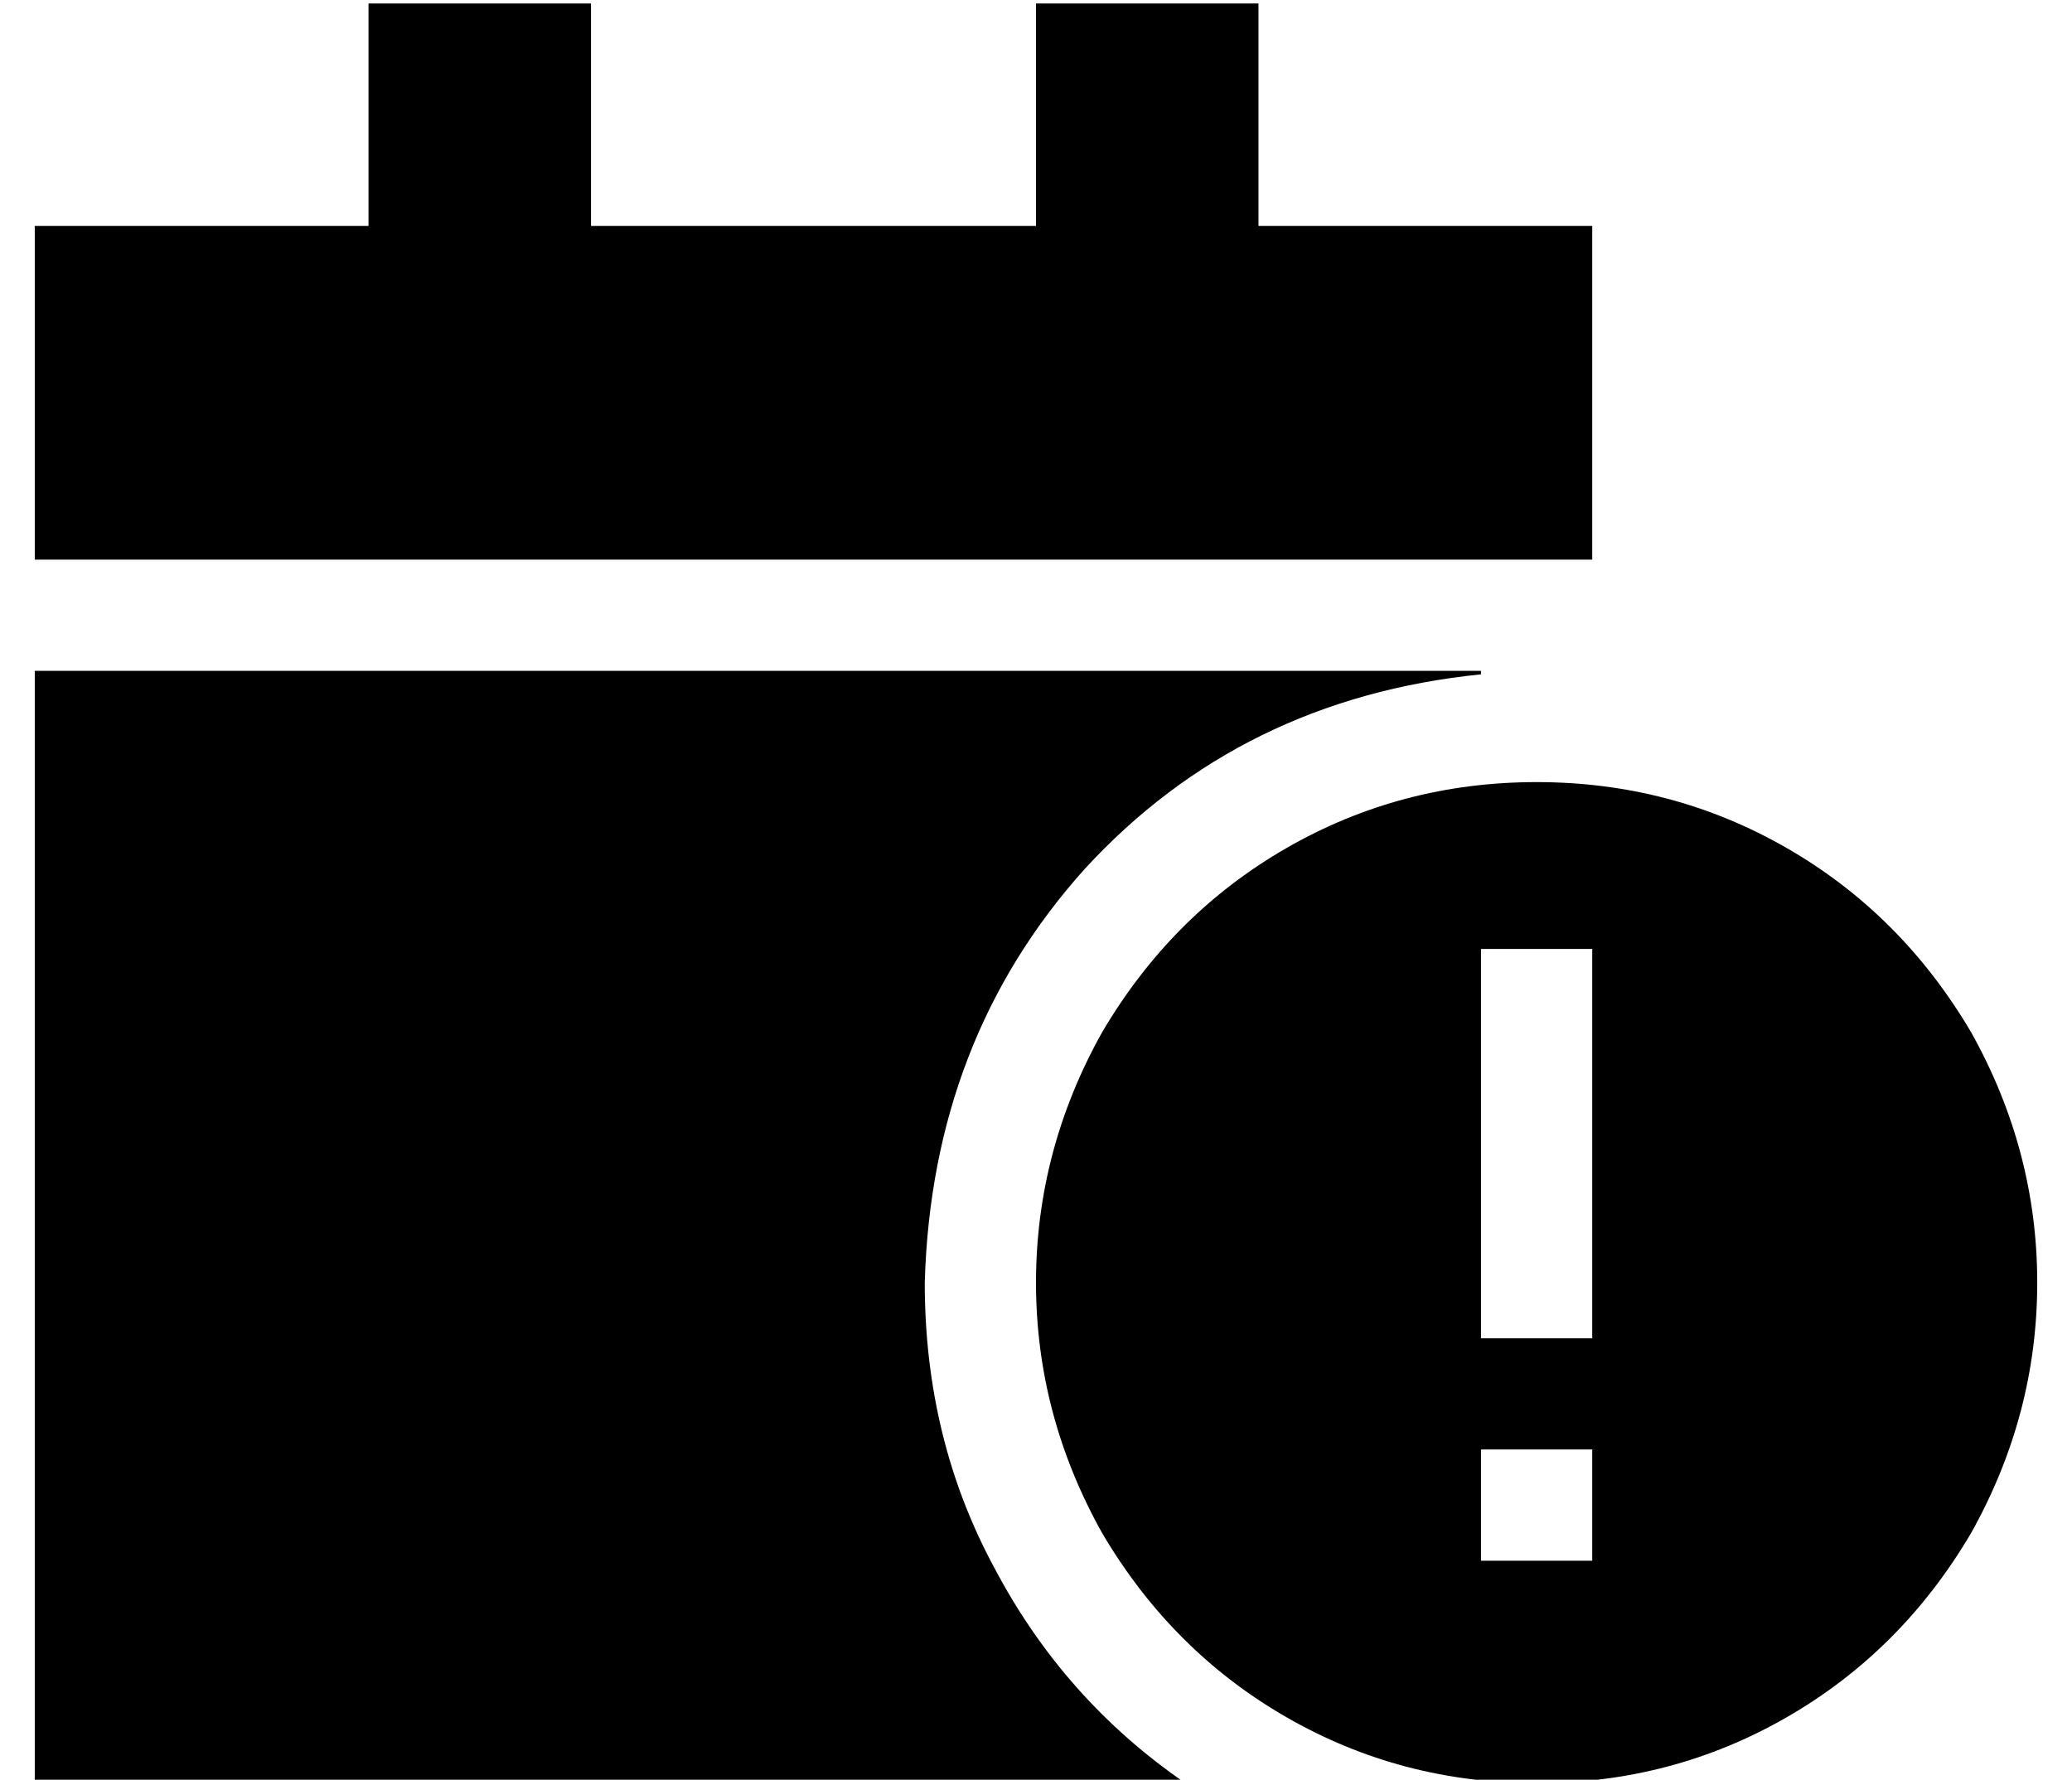 <?xml version="1.0" standalone="no"?>
<!DOCTYPE svg PUBLIC "-//W3C//DTD SVG 1.1//EN" "http://www.w3.org/Graphics/SVG/1.1/DTD/svg11.dtd" >
<svg xmlns="http://www.w3.org/2000/svg" xmlns:xlink="http://www.w3.org/1999/xlink" version="1.1" viewBox="-10 -40 596 512">
   <path fill="currentColor"
d="M160 -39h-64h64h-64v64v0h-96v0v96v0h448v0v-96v0h-96v0v-64v0h-64v0v64v0h-128v0v-64v0zM256 329q2 -70 46 -119v0v0q45 -49 114 -56v-1v0h-416v0v320v0h331v0q-35 -24 -55 -62q-20 -37 -20 -82v0zM432 473q39 0 72 -19v0v0q33 -19 53 -53q19 -34 19 -72t-19 -72
q-20 -34 -53 -53t-72 -19t-72 19t-53 53q-19 34 -19 72t19 72q20 34 53 53t72 19v0zM448 409h-32h32h-32v-32v0h32v0v32v0zM448 233v16v-16v16v80v0v16v0h-32v0v-16v0v-80v0v-16v0h32v0z" />
</svg>
